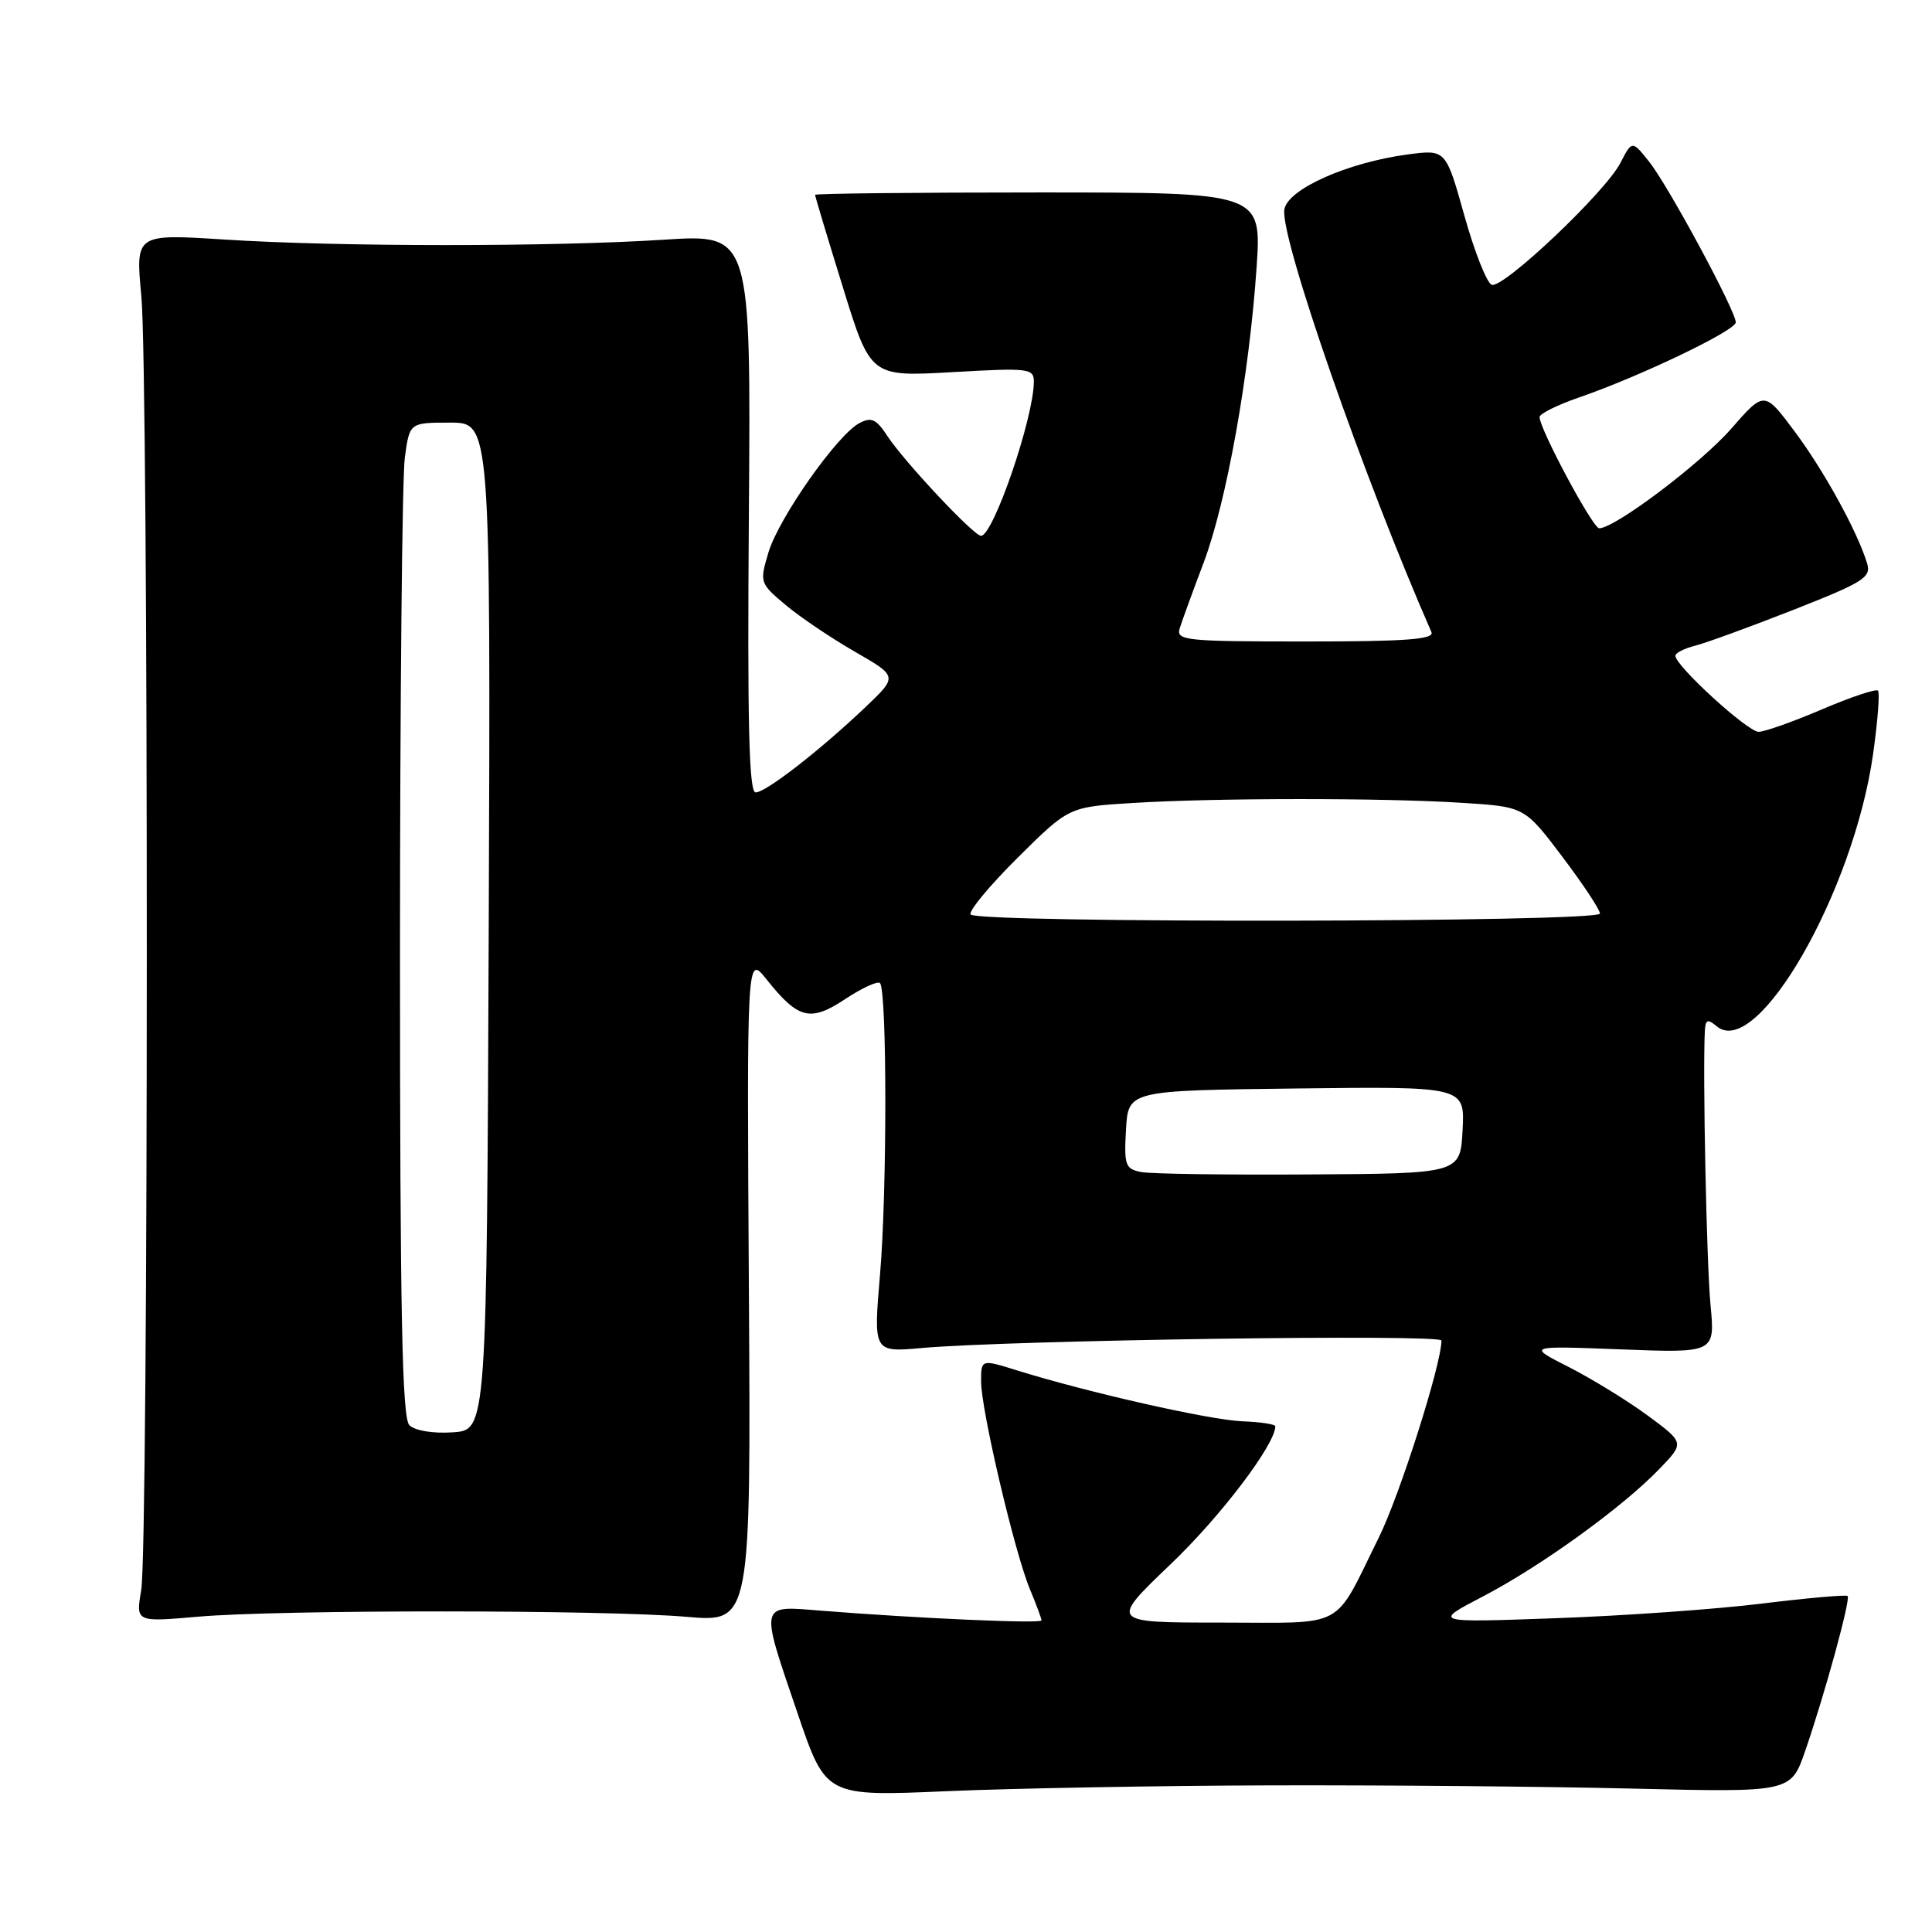 <?xml version="1.0" encoding="UTF-8" standalone="no"?>
<!DOCTYPE svg PUBLIC "-//W3C//DTD SVG 1.1//EN" "http://www.w3.org/Graphics/SVG/1.1/DTD/svg11.dtd" >
<svg xmlns="http://www.w3.org/2000/svg" xmlns:xlink="http://www.w3.org/1999/xlink" version="1.1" viewBox="0 0 256 256">
 <g >
 <path fill="currentColor"
d=" M 168.50 236.57 C 183.35 236.53 204.91 236.72 216.40 237.00 C 237.30 237.50 237.30 237.50 239.20 232.00 C 241.82 224.40 245.24 211.91 244.82 211.48 C 244.62 211.29 239.52 211.74 233.48 212.48 C 227.44 213.23 215.15 214.10 206.16 214.42 C 189.83 215.01 189.83 215.01 196.51 211.53 C 204.18 207.53 214.97 199.74 219.86 194.66 C 223.22 191.18 223.22 191.18 218.36 187.59 C 215.69 185.62 210.98 182.73 207.91 181.16 C 202.32 178.32 202.32 178.32 214.79 178.80 C 227.26 179.28 227.26 179.28 226.65 172.89 C 226.13 167.43 225.61 142.35 225.90 136.63 C 225.98 135.08 226.26 134.97 227.49 136.00 C 232.84 140.43 245.61 118.17 248.19 99.94 C 248.81 95.56 249.10 91.77 248.84 91.51 C 248.58 91.25 245.25 92.36 241.43 93.99 C 237.62 95.62 233.84 96.96 233.03 96.97 C 231.60 97.00 222.00 88.23 222.00 86.90 C 222.00 86.52 223.17 85.92 224.61 85.56 C 226.04 85.20 231.90 83.06 237.63 80.81 C 247.01 77.12 247.98 76.50 247.39 74.61 C 246.08 70.36 241.68 62.36 237.78 57.14 C 233.78 51.79 233.78 51.79 229.38 56.82 C 225.35 61.43 213.98 70.00 211.90 70.00 C 211.05 70.00 204.00 56.84 204.00 55.26 C 204.00 54.83 206.36 53.65 209.25 52.66 C 217.34 49.86 230.00 43.80 230.00 42.71 C 230.00 41.20 221.05 24.59 218.52 21.43 C 216.26 18.59 216.26 18.59 214.70 21.61 C 212.71 25.46 199.22 38.24 197.67 37.74 C 197.03 37.53 195.39 33.41 194.04 28.58 C 191.58 19.80 191.58 19.80 186.56 20.46 C 178.52 21.53 170.56 25.09 170.18 27.78 C 169.64 31.55 180.71 63.33 189.67 83.75 C 190.09 84.72 186.39 85.00 172.99 85.00 C 157.04 85.00 155.81 84.87 156.32 83.25 C 156.62 82.29 158.04 78.38 159.48 74.58 C 162.52 66.53 165.52 49.79 166.50 35.50 C 167.18 25.50 167.18 25.50 137.59 25.50 C 121.32 25.50 108.00 25.64 108.00 25.82 C 108.00 26.00 109.65 31.50 111.68 38.04 C 115.35 49.93 115.35 49.93 126.18 49.31 C 136.37 48.73 137.00 48.81 136.99 50.60 C 136.96 55.41 131.61 71.00 129.99 71.00 C 129.03 71.00 119.79 61.15 117.58 57.77 C 116.10 55.51 115.46 55.22 113.85 56.08 C 110.91 57.65 103.18 68.65 101.82 73.21 C 100.64 77.16 100.68 77.29 104.06 80.13 C 105.95 81.73 110.08 84.51 113.23 86.33 C 118.96 89.62 118.96 89.62 114.73 93.65 C 108.65 99.43 101.49 105.00 100.12 105.00 C 99.24 105.00 99.02 95.76 99.23 68.01 C 99.50 31.02 99.50 31.02 88.00 31.76 C 73.16 32.72 44.73 32.71 29.73 31.74 C 17.95 30.99 17.95 30.99 18.73 39.24 C 19.70 49.67 19.69 205.03 18.71 210.72 C 17.99 214.94 17.99 214.94 26.24 214.22 C 37.02 213.28 80.11 213.29 91.00 214.24 C 99.50 214.97 99.50 214.97 99.23 170.74 C 98.96 126.50 98.96 126.50 101.56 129.76 C 105.78 135.05 107.36 135.45 112.00 132.38 C 114.22 130.91 116.29 129.96 116.60 130.26 C 117.54 131.20 117.55 157.92 116.61 168.85 C 115.73 179.19 115.73 179.19 122.11 178.62 C 133.98 177.57 191.00 176.75 191.00 177.63 C 190.99 180.79 185.48 198.11 182.70 203.73 C 176.57 216.11 178.62 215.00 161.77 215.00 C 147.02 215.00 147.02 215.00 155.13 207.25 C 161.73 200.95 168.94 191.45 168.99 189.00 C 169.00 188.72 167.03 188.42 164.63 188.33 C 160.34 188.17 144.11 184.50 134.75 181.58 C 130.00 180.10 130.00 180.10 130.00 183.06 C 130.00 186.82 134.45 205.75 136.47 210.58 C 137.31 212.60 138.00 214.45 138.00 214.71 C 138.00 215.17 121.55 214.44 108.75 213.42 C 100.54 212.76 100.65 212.26 105.72 227.13 C 109.44 238.04 109.44 238.04 125.47 237.34 C 134.29 236.96 153.65 236.61 168.50 236.57 Z  M 54.24 188.84 C 53.28 187.88 53.00 173.90 53.00 126.44 C 53.00 92.80 53.29 63.19 53.64 60.64 C 54.27 56.00 54.27 56.00 59.64 56.00 C 65.01 56.00 65.01 56.00 64.76 122.75 C 64.50 189.50 64.50 189.50 59.99 189.79 C 57.36 189.97 54.97 189.57 54.24 188.84 Z  M 151.20 155.30 C 149.11 154.89 148.93 154.39 149.20 149.67 C 149.50 144.50 149.50 144.50 171.80 144.23 C 194.10 143.96 194.10 143.96 193.80 149.73 C 193.50 155.50 193.50 155.50 173.50 155.62 C 162.50 155.69 152.47 155.55 151.20 155.30 Z  M 128.61 121.17 C 128.33 120.72 131.14 117.33 134.86 113.64 C 141.63 106.92 141.63 106.92 150.06 106.40 C 161.01 105.72 183.27 105.71 193.75 106.38 C 202.01 106.90 202.01 106.90 207.00 113.50 C 209.75 117.14 212.00 120.53 212.00 121.05 C 212.00 122.23 129.34 122.35 128.61 121.17 Z "/>
</g>
</svg>